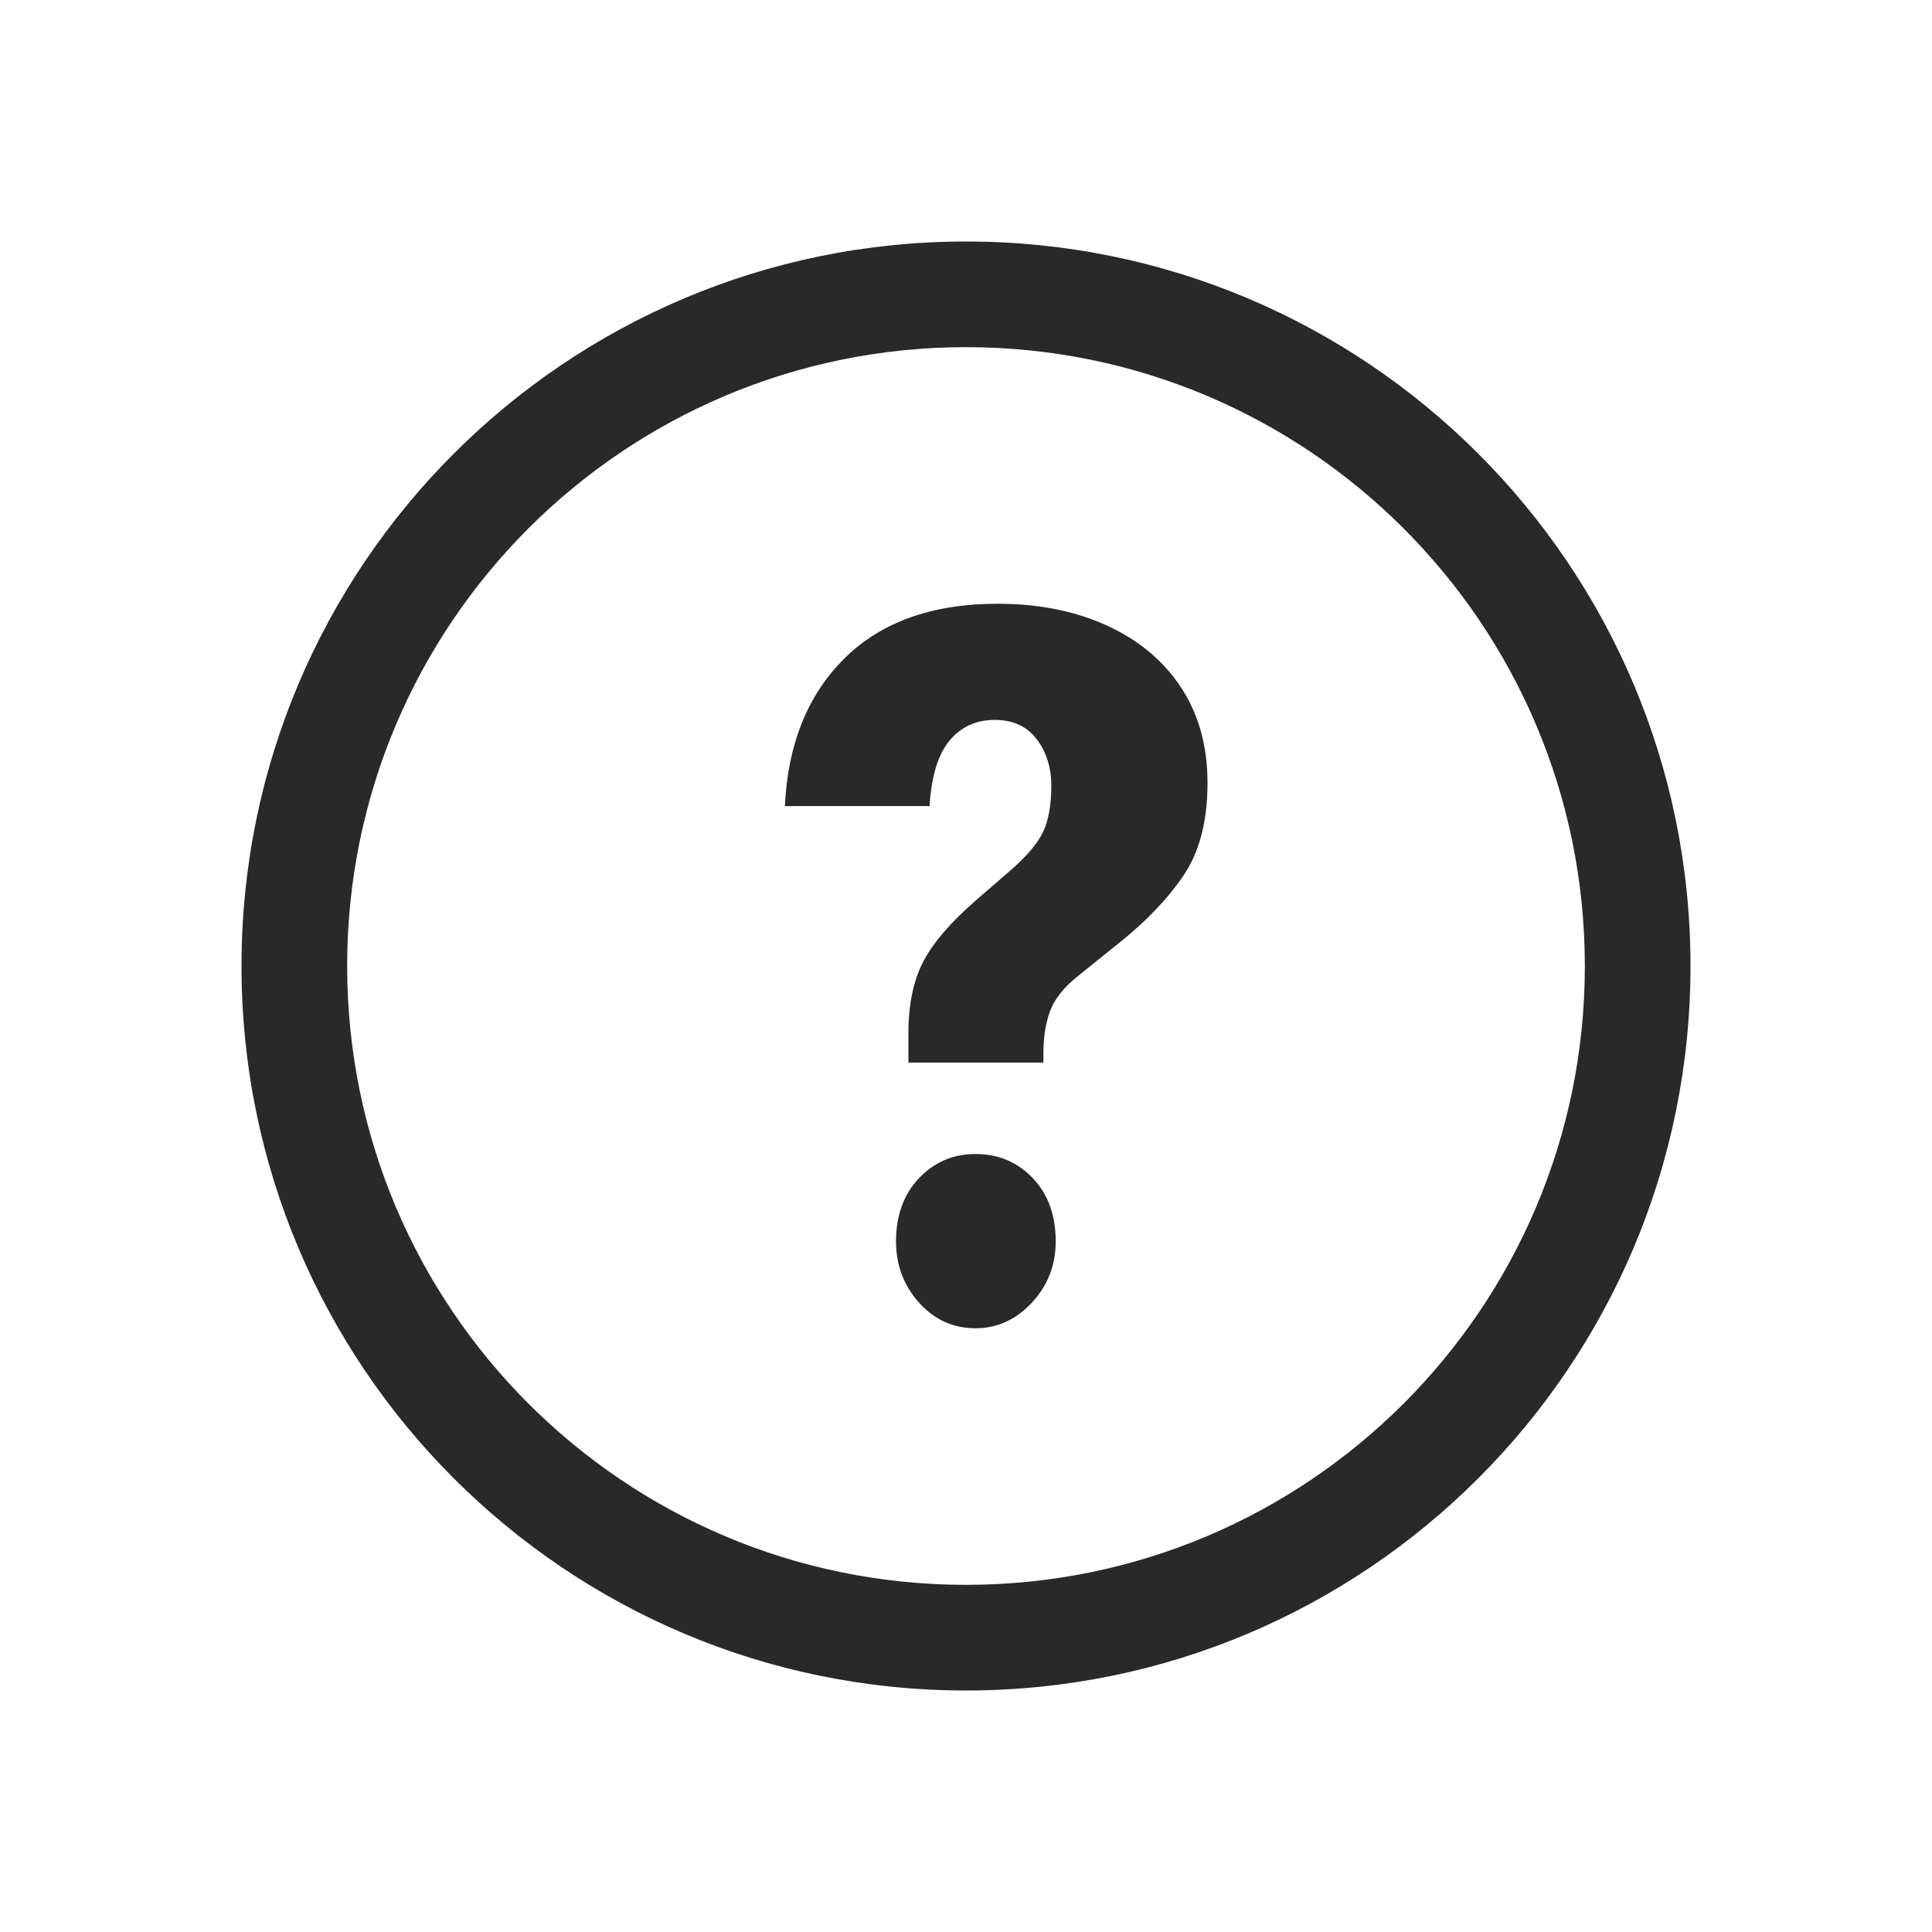 <svg width="32" height="32" viewBox="0 0 32 32" fill="none" xmlns="http://www.w3.org/2000/svg">
<path fill-rule="evenodd" clip-rule="evenodd" d="M16 26.25C21.661 26.25 26.25 21.661 26.25 16C26.25 10.339 21.661 5.75 16 5.75C10.339 5.75 5.75 10.339 5.75 16C5.75 21.661 10.339 26.25 16 26.25ZM16 28C22.627 28 28 22.627 28 16C28 9.373 22.627 4 16 4C9.373 4 4 9.373 4 16C4 22.627 9.373 28 16 28Z" fill="#292929"/>
<path fill-rule="evenodd" clip-rule="evenodd" d="M15.397 13.351H13C13.049 12.325 13.377 11.51 13.986 10.906C14.595 10.302 15.441 10 16.522 10C17.204 10 17.808 10.12 18.334 10.361C18.86 10.601 19.269 10.943 19.562 11.387C19.854 11.83 20 12.357 20 12.966C20 13.597 19.869 14.107 19.605 14.497C19.342 14.887 18.982 15.264 18.524 15.627L17.866 16.157C17.623 16.349 17.465 16.547 17.391 16.75C17.318 16.953 17.282 17.183 17.282 17.439V17.599H15.046V17.119C15.046 16.637 15.129 16.239 15.294 15.924C15.46 15.609 15.752 15.269 16.171 14.906L16.727 14.425C16.999 14.19 17.182 13.976 17.274 13.784C17.367 13.591 17.413 13.335 17.413 13.014C17.413 12.715 17.333 12.458 17.172 12.245C17.012 12.031 16.78 11.924 16.478 11.924C16.166 11.924 15.915 12.039 15.726 12.269C15.536 12.498 15.426 12.859 15.397 13.351ZM16.157 19.114C16.537 19.114 16.853 19.248 17.107 19.515C17.36 19.782 17.486 20.13 17.486 20.557C17.486 20.953 17.355 21.292 17.092 21.575C16.829 21.858 16.517 22 16.157 22C15.786 22 15.475 21.858 15.221 21.575C14.968 21.292 14.841 20.953 14.841 20.557C14.841 20.13 14.968 19.782 15.221 19.515C15.475 19.248 15.786 19.114 16.157 19.114Z" fill="#292929"/>
</svg>
